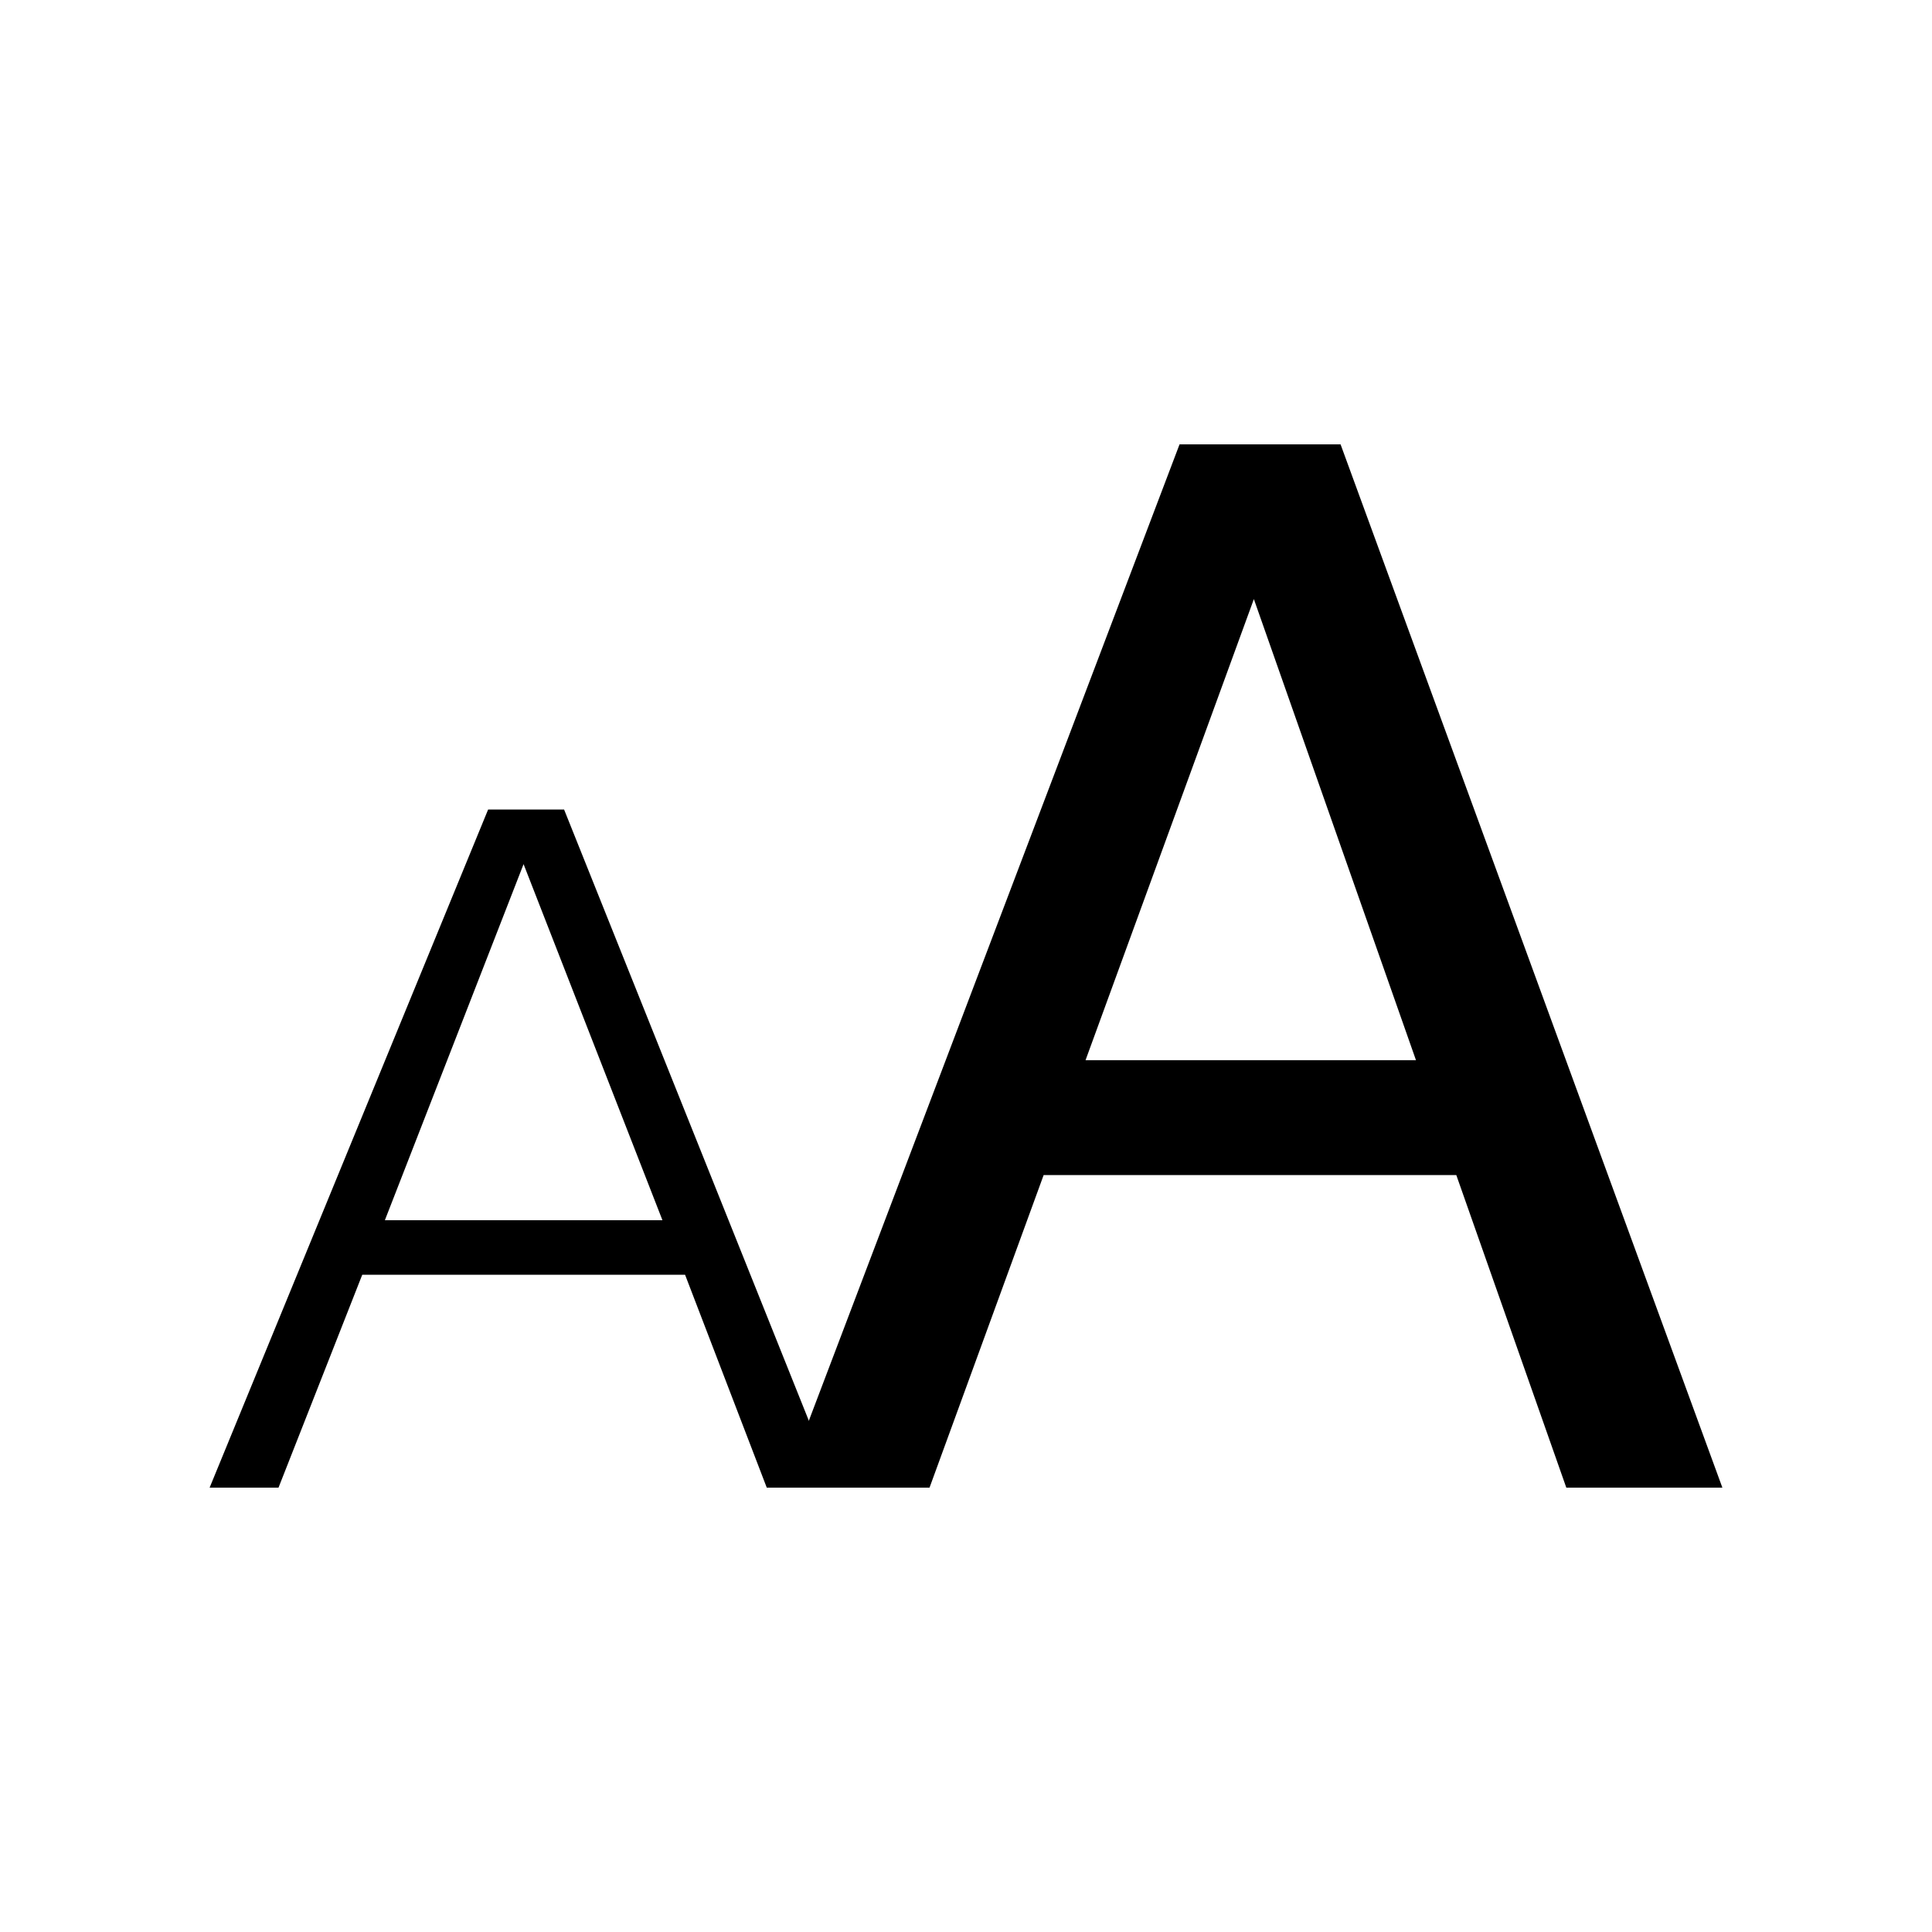 <svg xmlns="http://www.w3.org/2000/svg" width="32" height="32"><g style="fill:#000;fill-rule:evenodd"><path d="m19.537 7.36-6.561 17.28h2.42l1.89-5.177h6.835l1.822 5.177h2.585L22.204 7.36Zm1.231 2.563 2.685 7.637H17.98z"/><path d="M8.085 13.408 3.472 24.64h1.141L6 21.114h5.347l1.353 3.526h1.141L9.343 13.408Zm.587.905 2.3 5.897H6.375Z"/></g></svg>